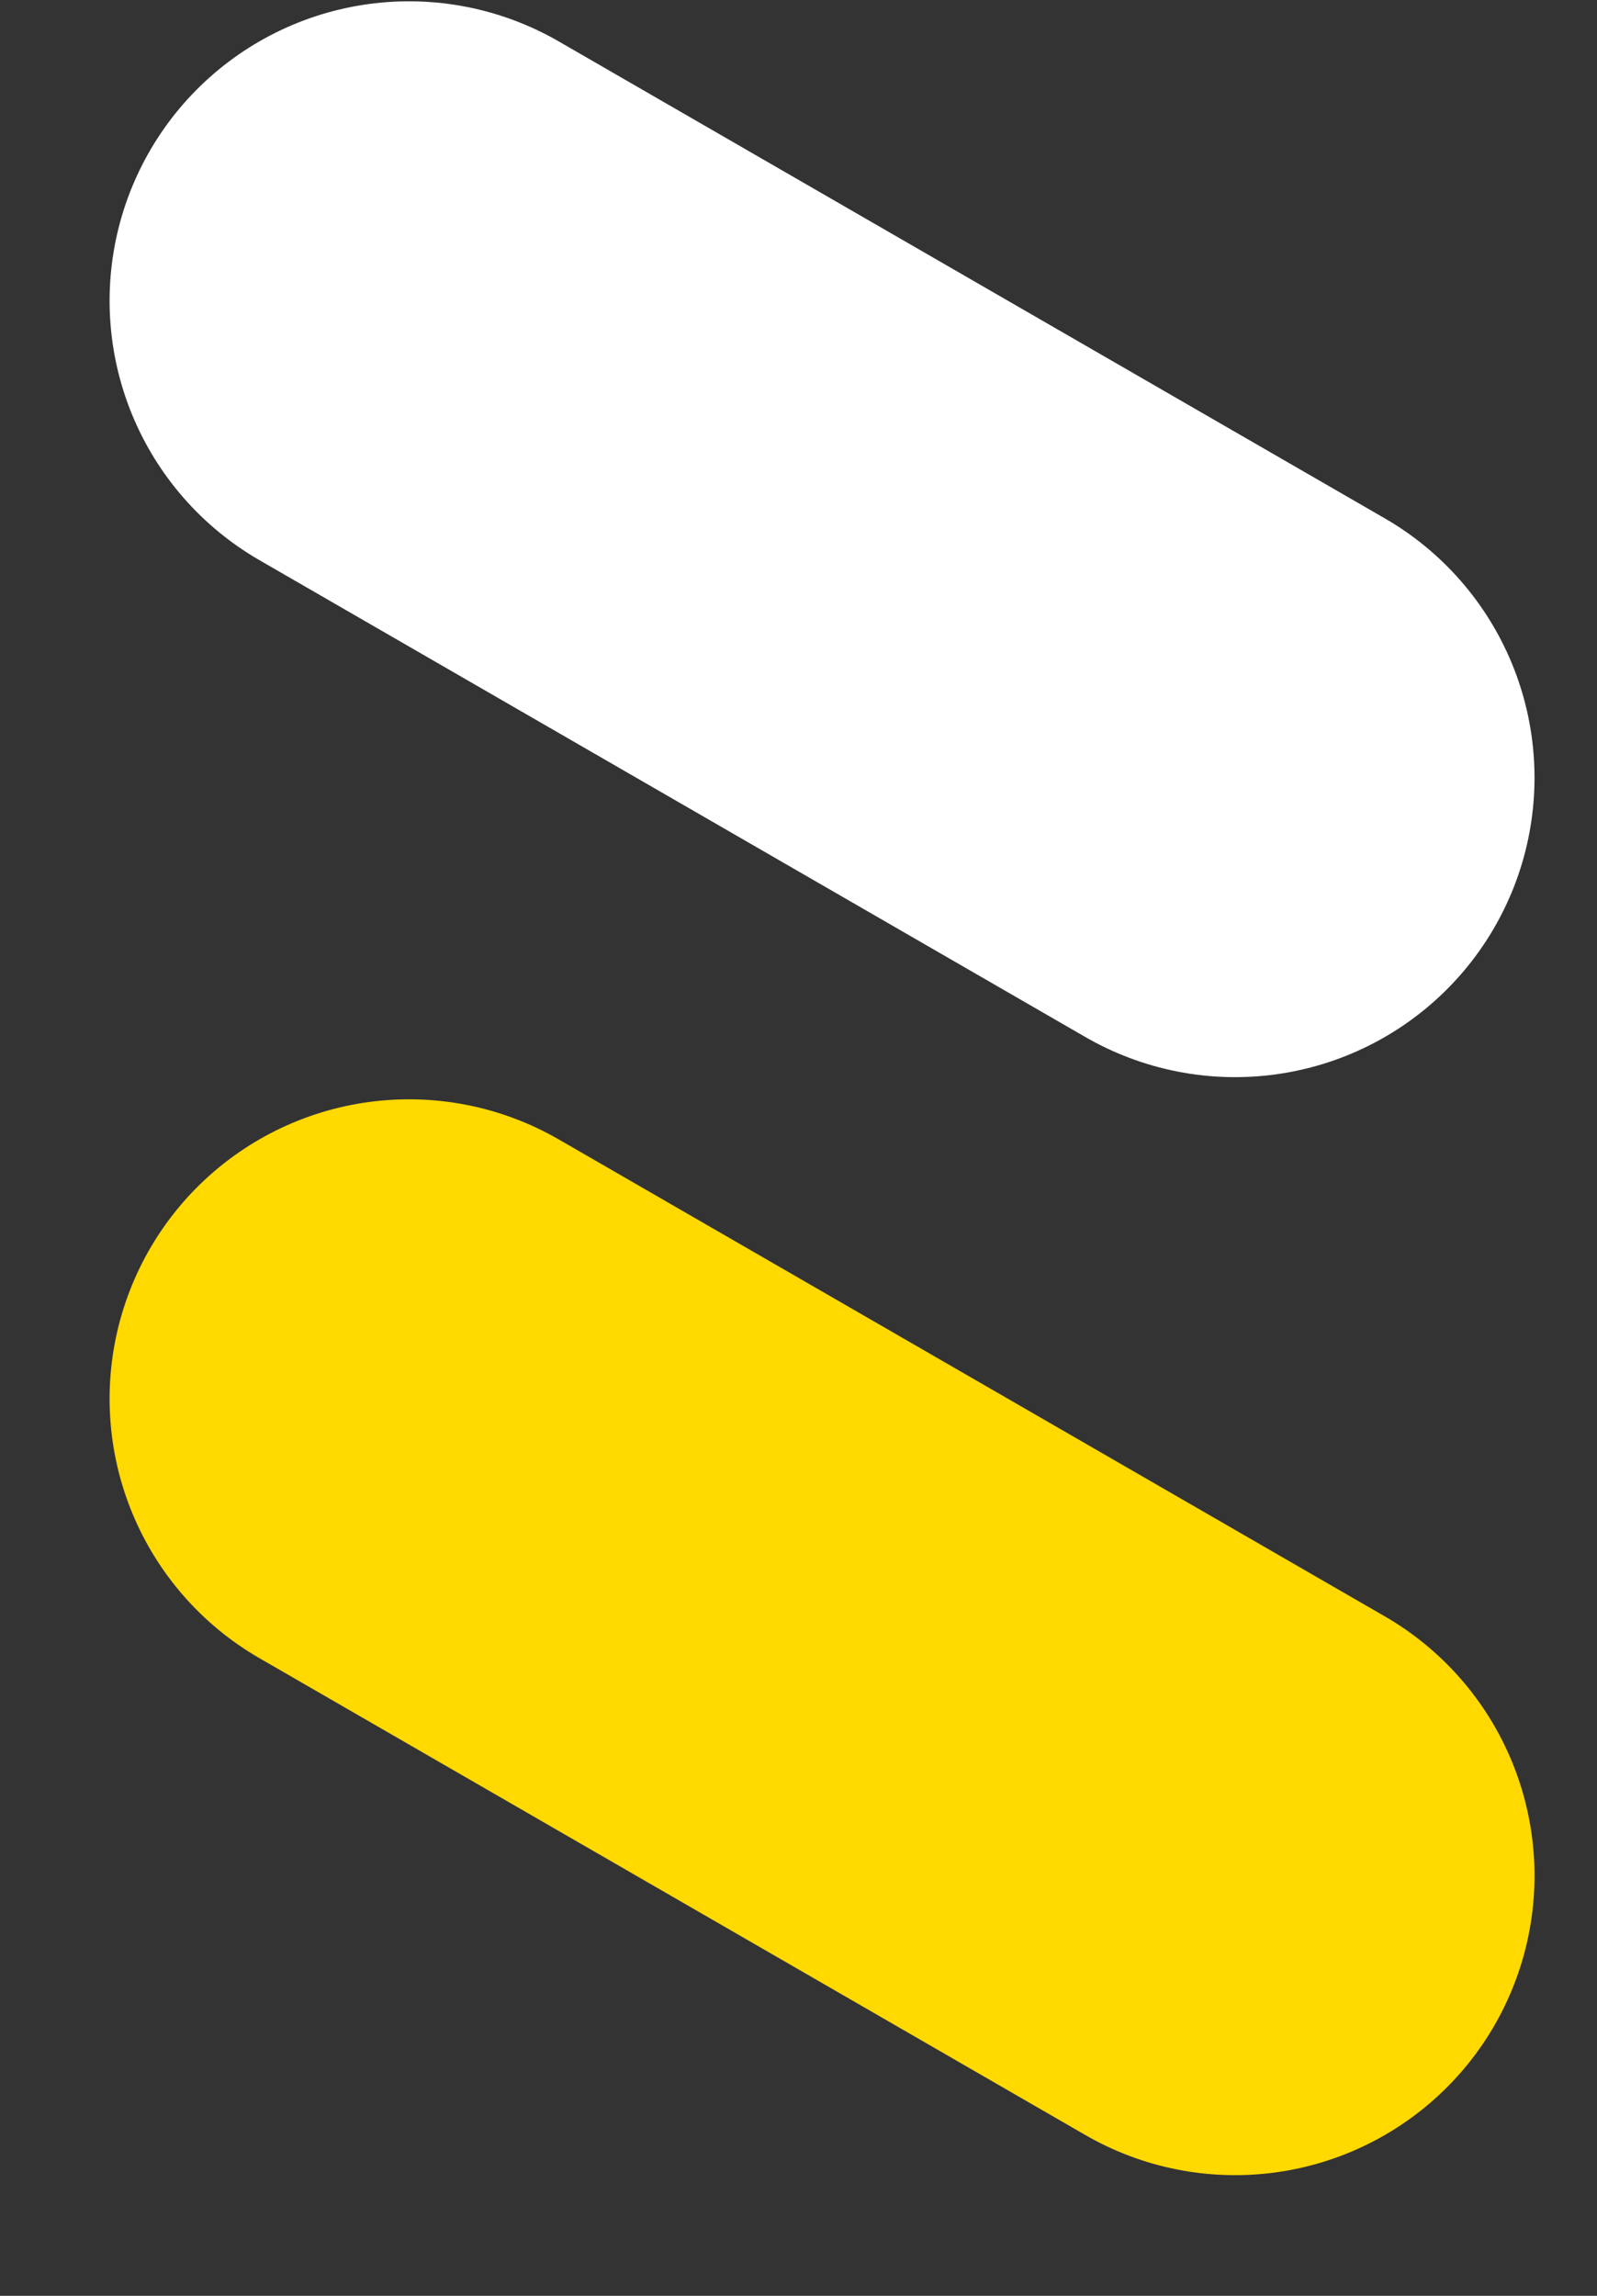 <svg width="16" height="23" viewBox="0 0 16 23" fill="none" xmlns="http://www.w3.org/2000/svg">
<rect x="0" y="0" width="16" height="23" fill="#333333" stroke="none"/>
<line x1="4.098" y1="3.013" x2="12.374" y2="7.791" stroke="white" stroke-width="6" stroke-linecap="round"/>
<line x1="4.098" y1="14.013" x2="12.374" y2="18.791" stroke="#FFD900" stroke-width="6" stroke-linecap="round"/>
</svg>
